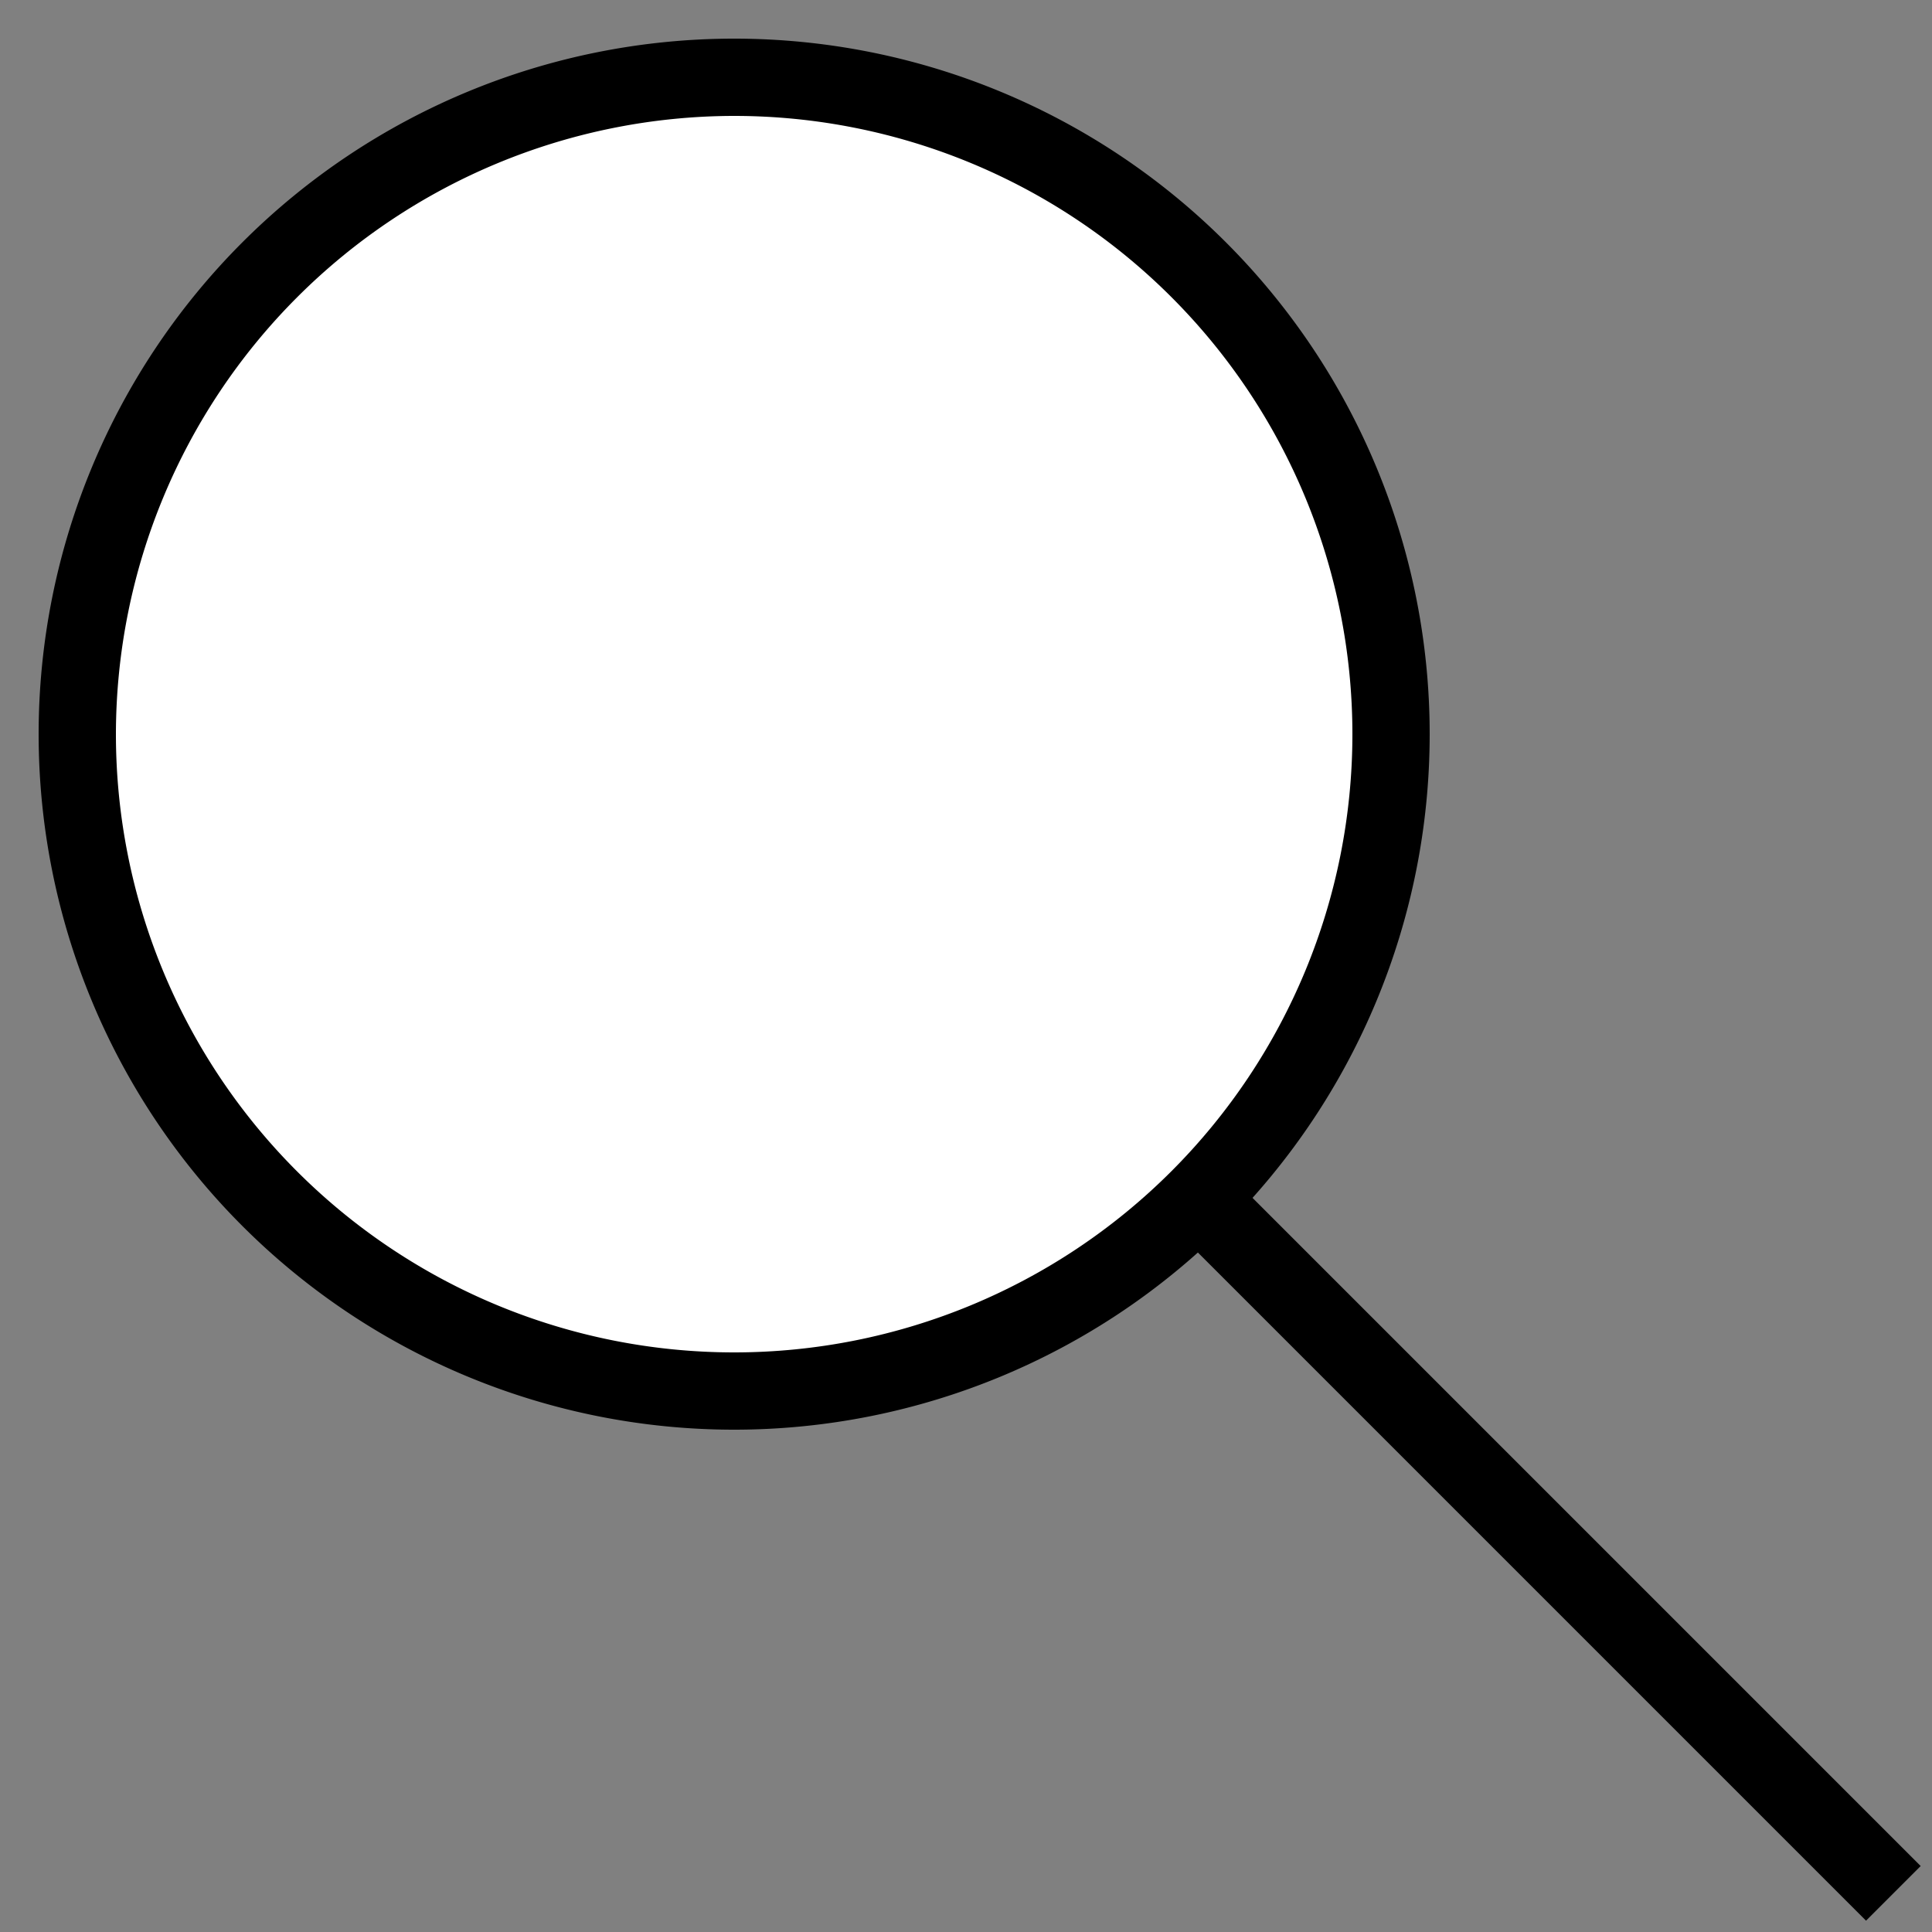 <svg id="Ebene_1" data-name="Ebene 1" xmlns="http://www.w3.org/2000/svg" viewBox="0 0 50 50"><rect x="0" y="0" width="50" height="50" fill="#808080" stroke="none"/><defs><style>.cls-1{fill:#fff;}.cls-2{fill:none;stroke:#000;stroke-miterlimit:10;stroke-width:2px;}</style></defs><title>search_icon_v001</title><path class="cls-1" d="M19,36A17,17,0,1,1,36,19,17.019,17.019,0,0,1,19,36Z"/><path d="M19,3A16,16,0,1,1,3,19,16.018,16.018,0,0,1,19,3m0-2A18,18,0,1,0,37,19,18,18,0,0,0,19,1Z"/><line class="cls-2" x1="31.5" y1="31.5" x2="49" y2="49"/></svg>